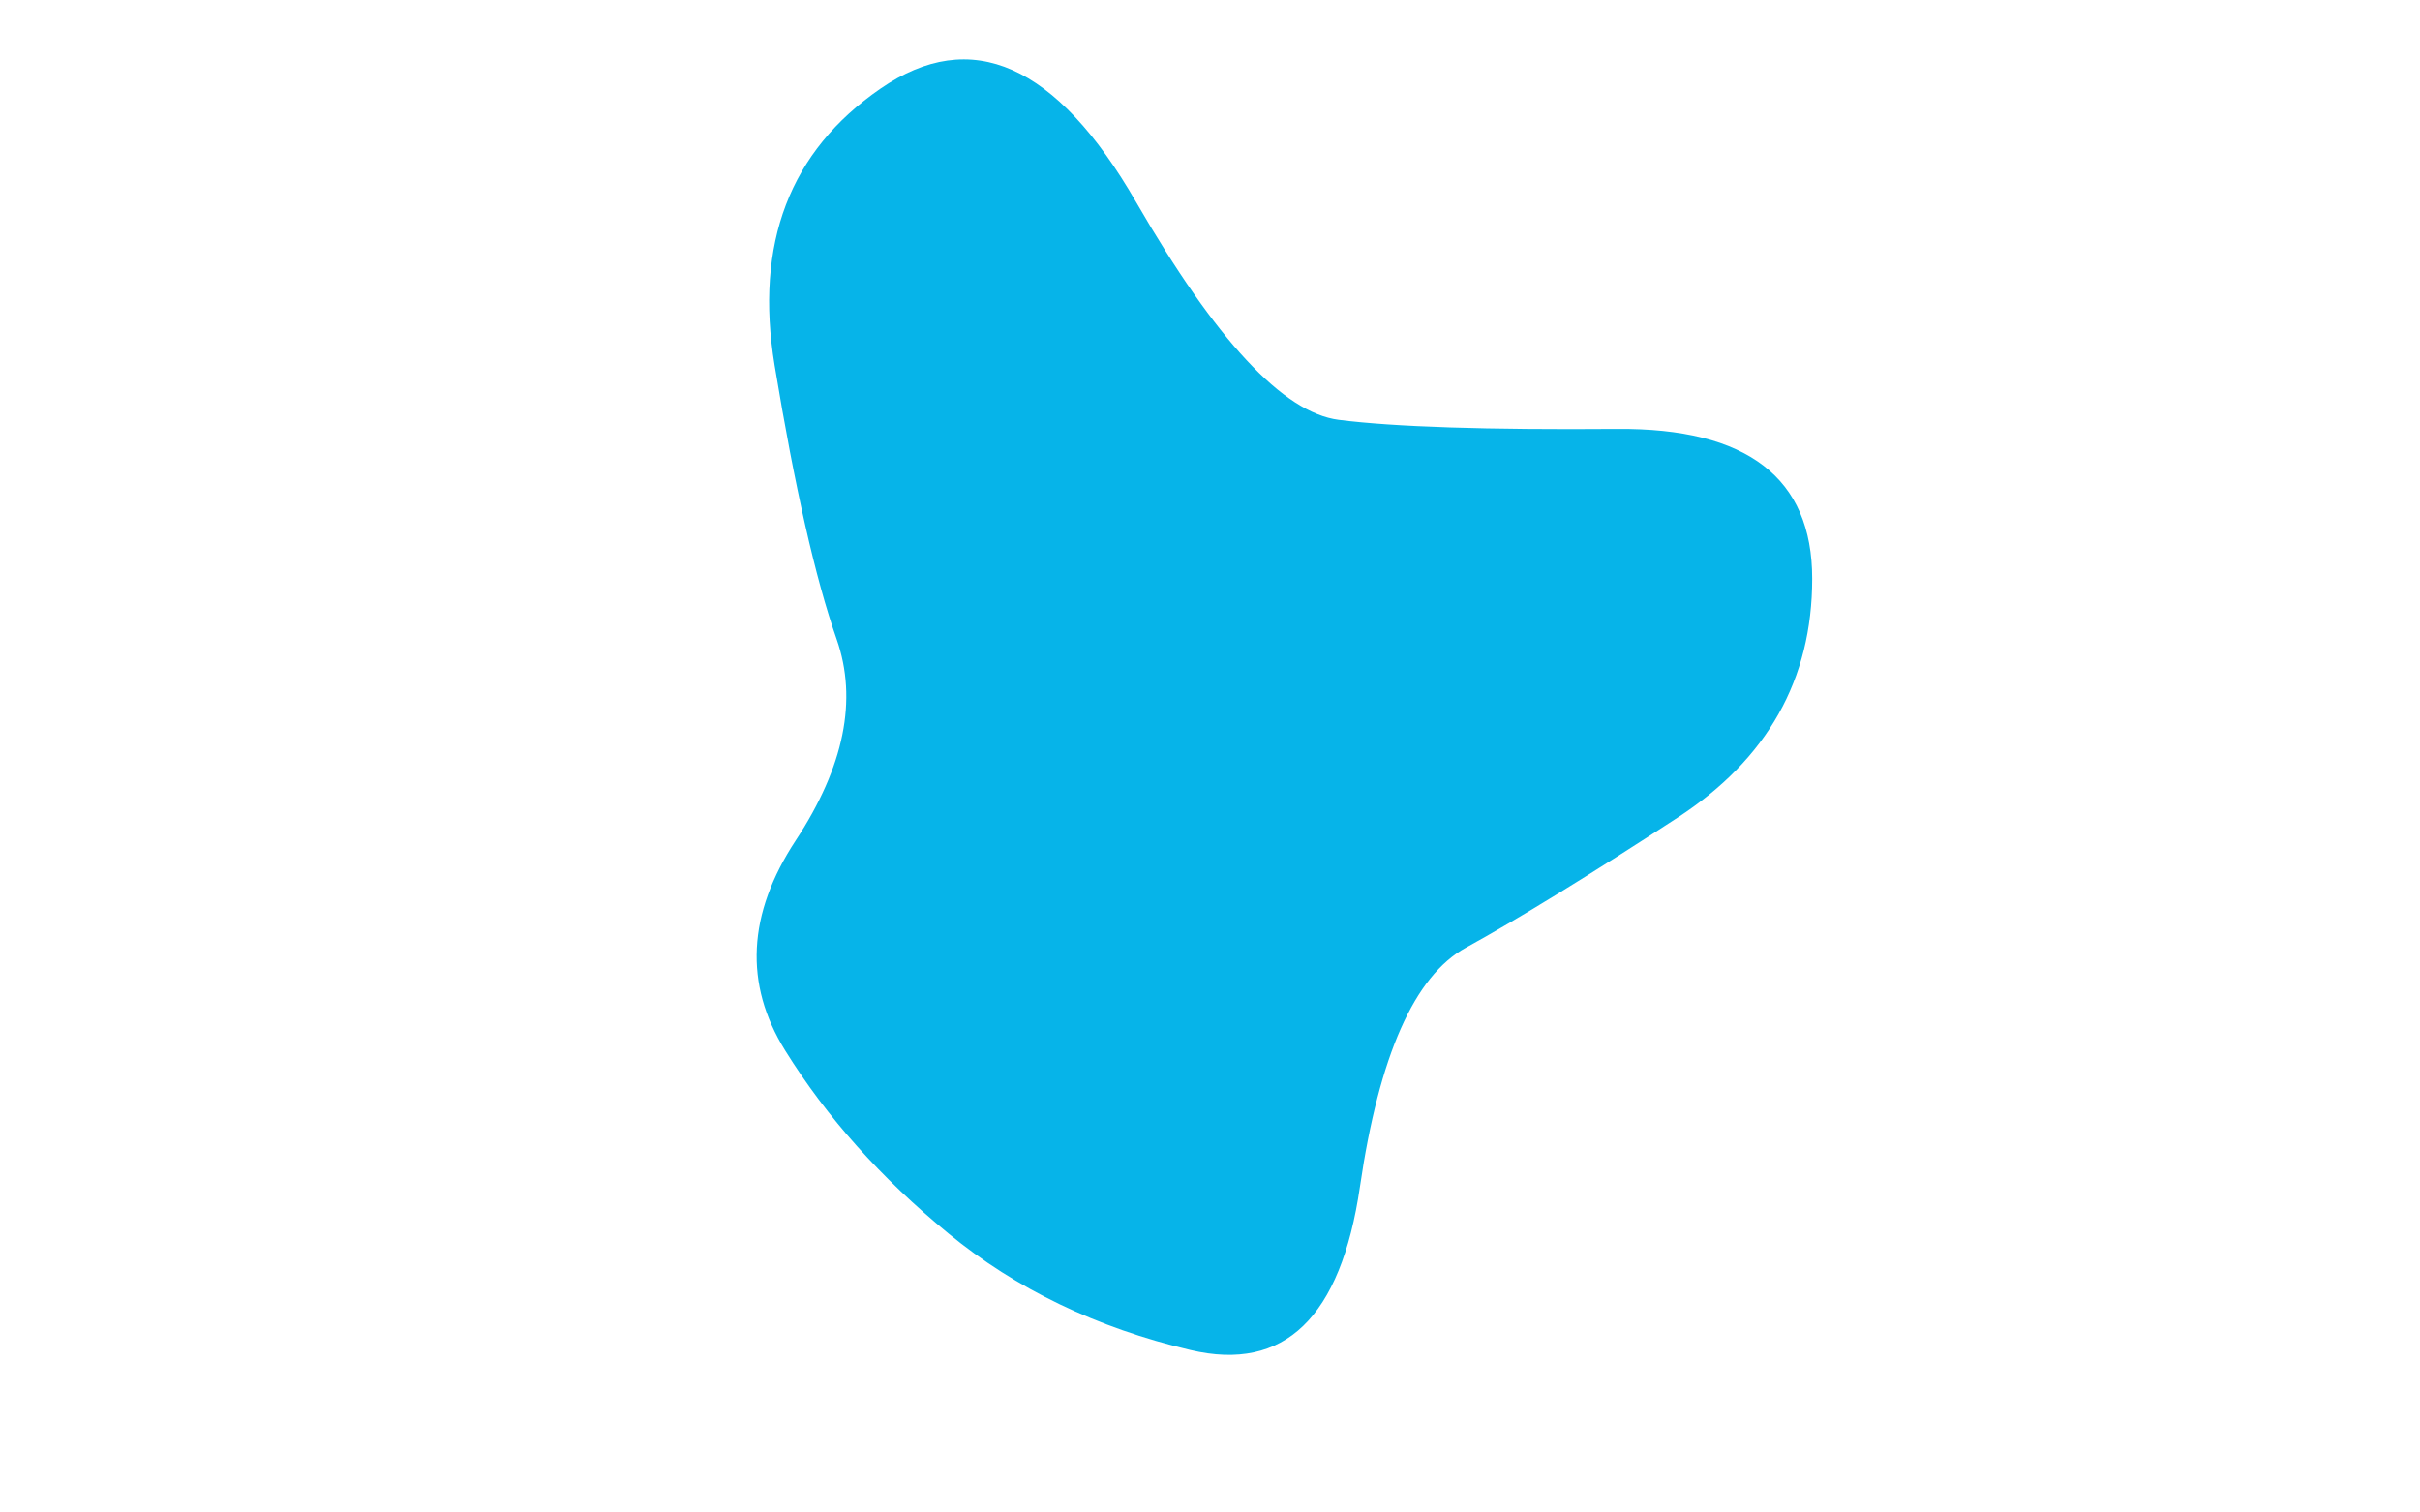 <svg viewBox="0 0 800 500" preserveAspectRatio="none" xmlns="http://www.w3.org/2000/svg" xmlns:xlink="http://www.w3.org/1999/xlink" width="100%" id="blobSvg">
  <g transform="translate(141.072, -8.707)">
    <path class="blob" d="M413.5,279Q369,308,343.5,322Q318,336,308.5,401Q299,466,252.5,455Q206,444,172.5,416.5Q139,389,118.5,356Q98,323,122,286.5Q146,250,135.5,220Q125,190,115,129.5Q105,69,150,38Q195,7,234.5,75.5Q274,144,301.5,147.5Q329,151,393.5,150.5Q458,150,458,200Q458,250,413.5,279Z" fill="#06b4e9"></path>
  </g>
</svg>